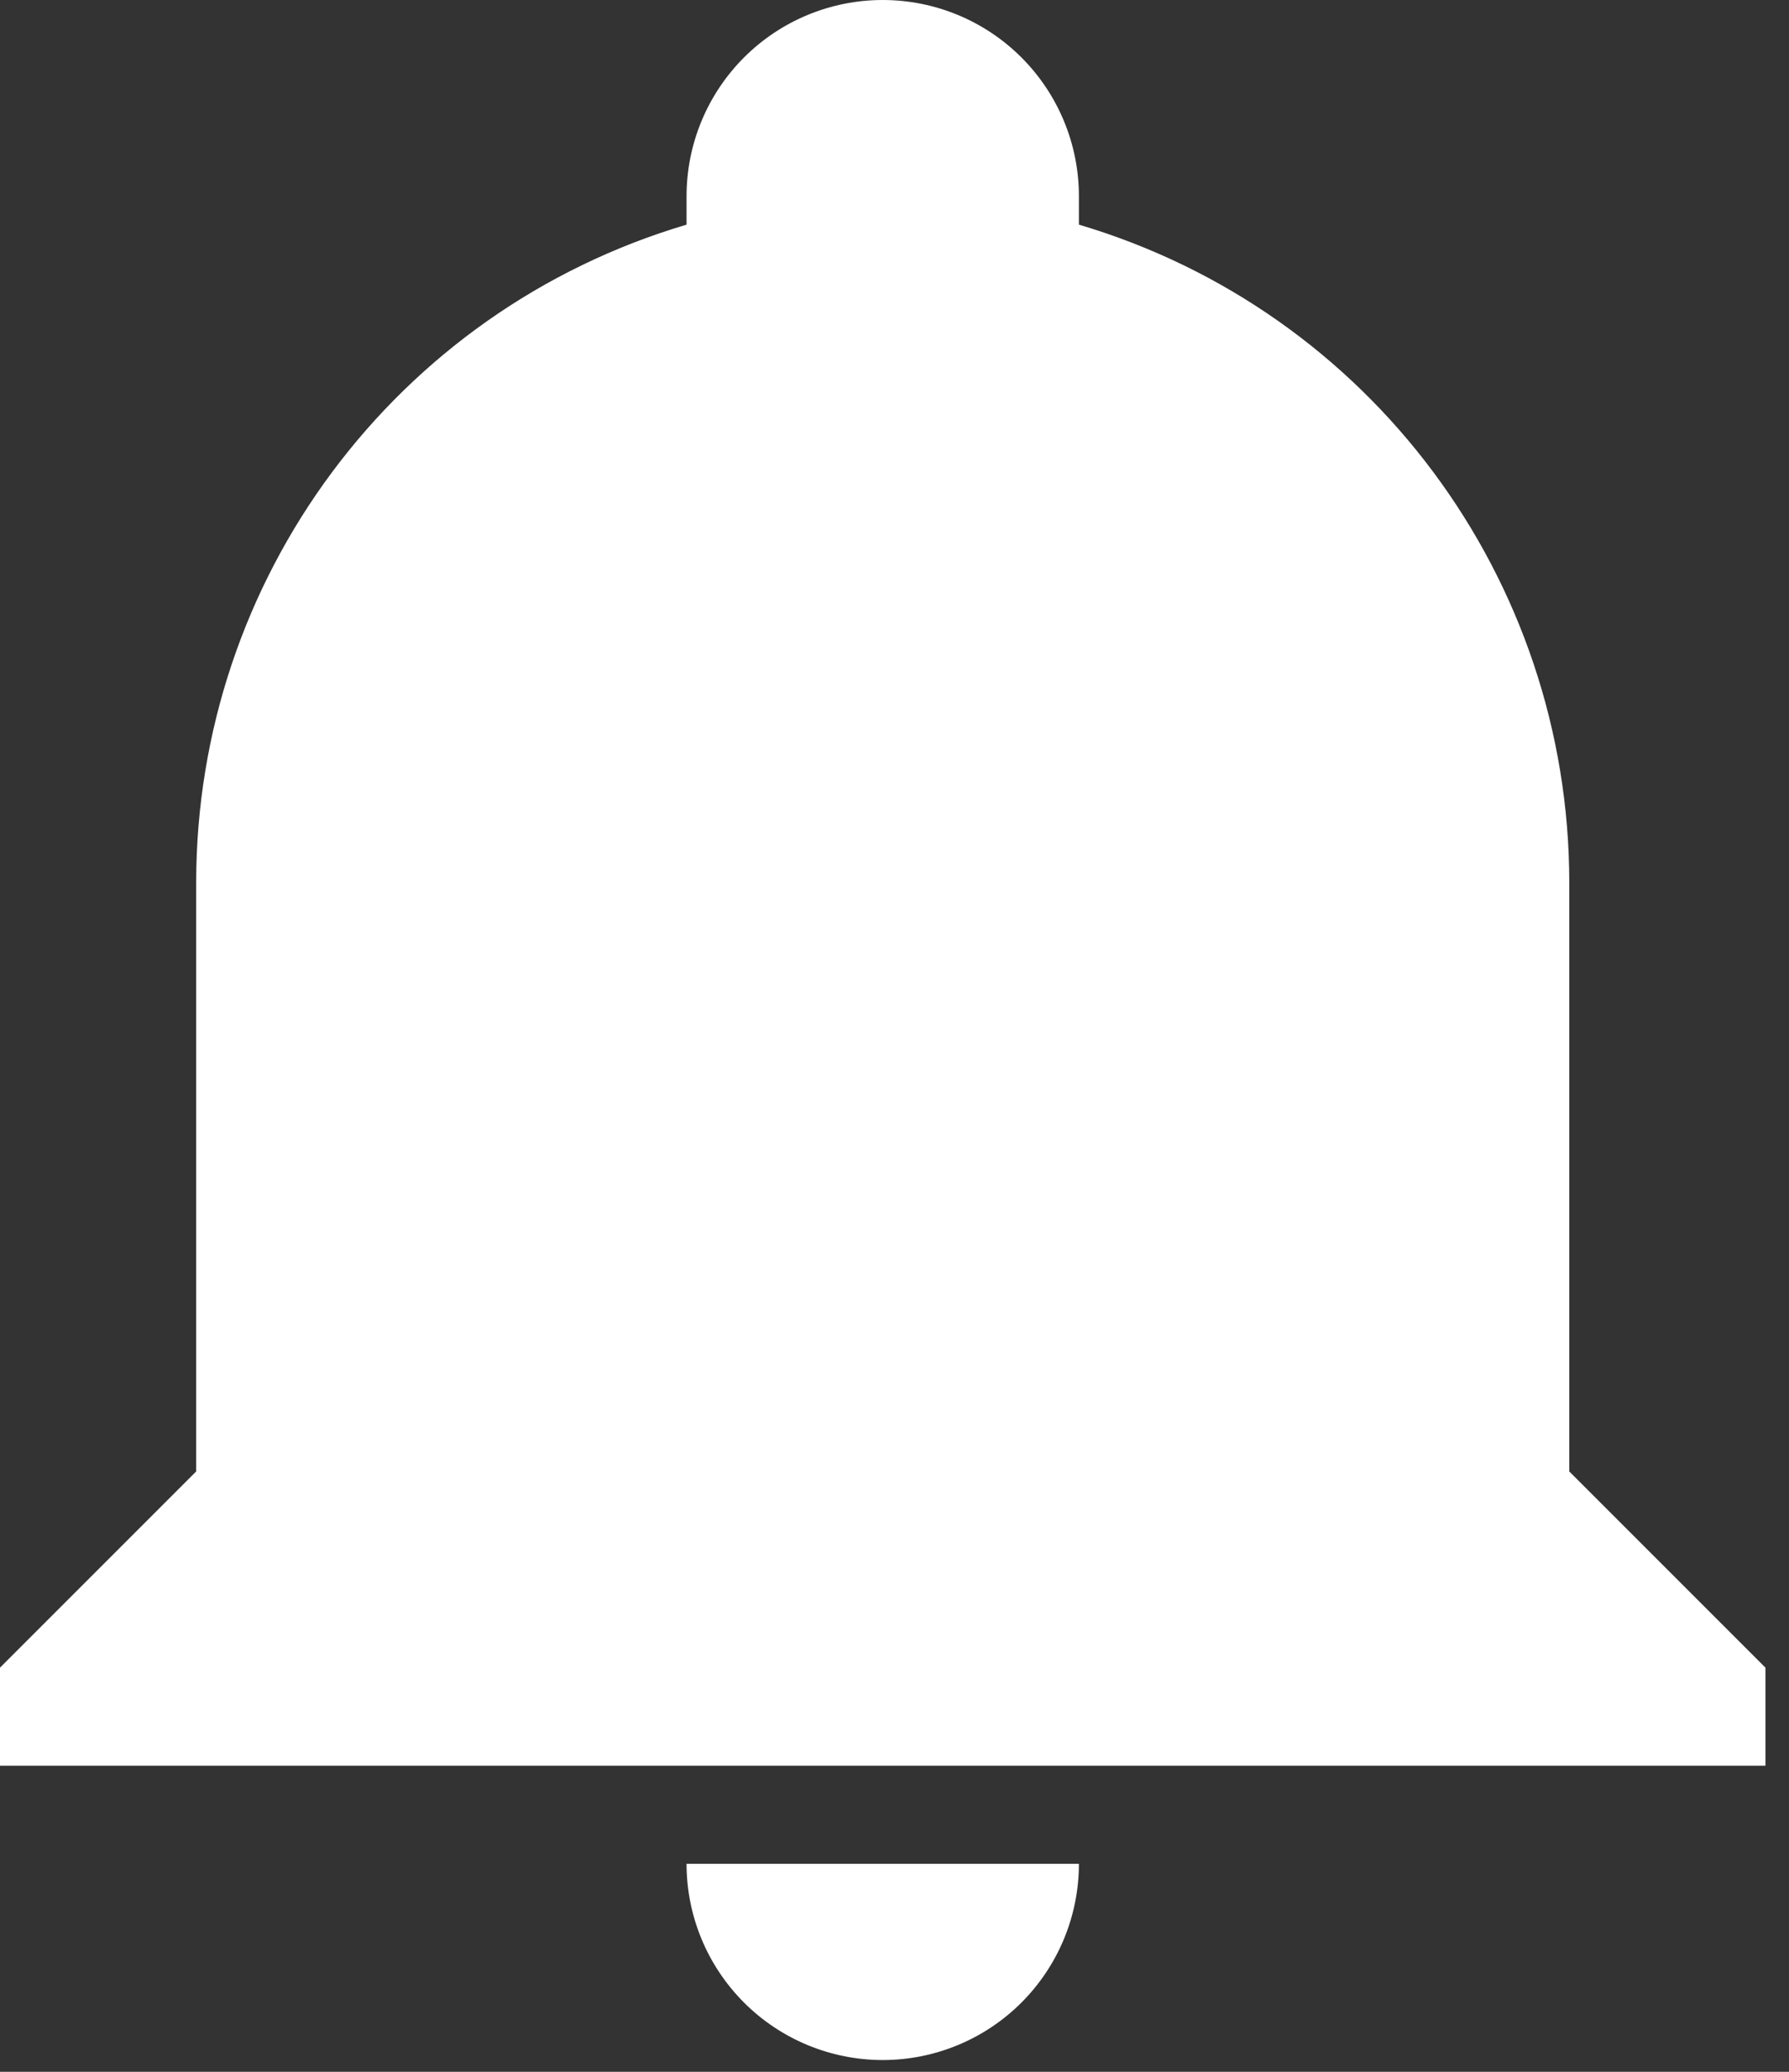<svg width="38" height="44" viewBox="0 0 38 44" fill="none" xmlns="http://www.w3.org/2000/svg">
<rect x="0" y="0" width="38" height="44" fill="#333333" stroke="none"/>
<path d="M37.5 35.417V37.5H0V35.417L4.167 31.25V18.75C4.167 12.292 8.396 6.604 14.583 4.771V4.167C14.583 3.062 15.022 2.002 15.804 1.22C16.585 0.439 17.645 0 18.75 0C19.855 0 20.915 0.439 21.696 1.22C22.478 2.002 22.917 3.062 22.917 4.167V4.771C29.104 6.604 33.333 12.292 33.333 18.75V31.25L37.5 35.417ZM22.917 39.583C22.917 40.688 22.478 41.748 21.696 42.53C20.915 43.311 19.855 43.75 18.75 43.75C17.645 43.75 16.585 43.311 15.804 42.53C15.022 41.748 14.583 40.688 14.583 39.583" fill="white"/>
</svg>
